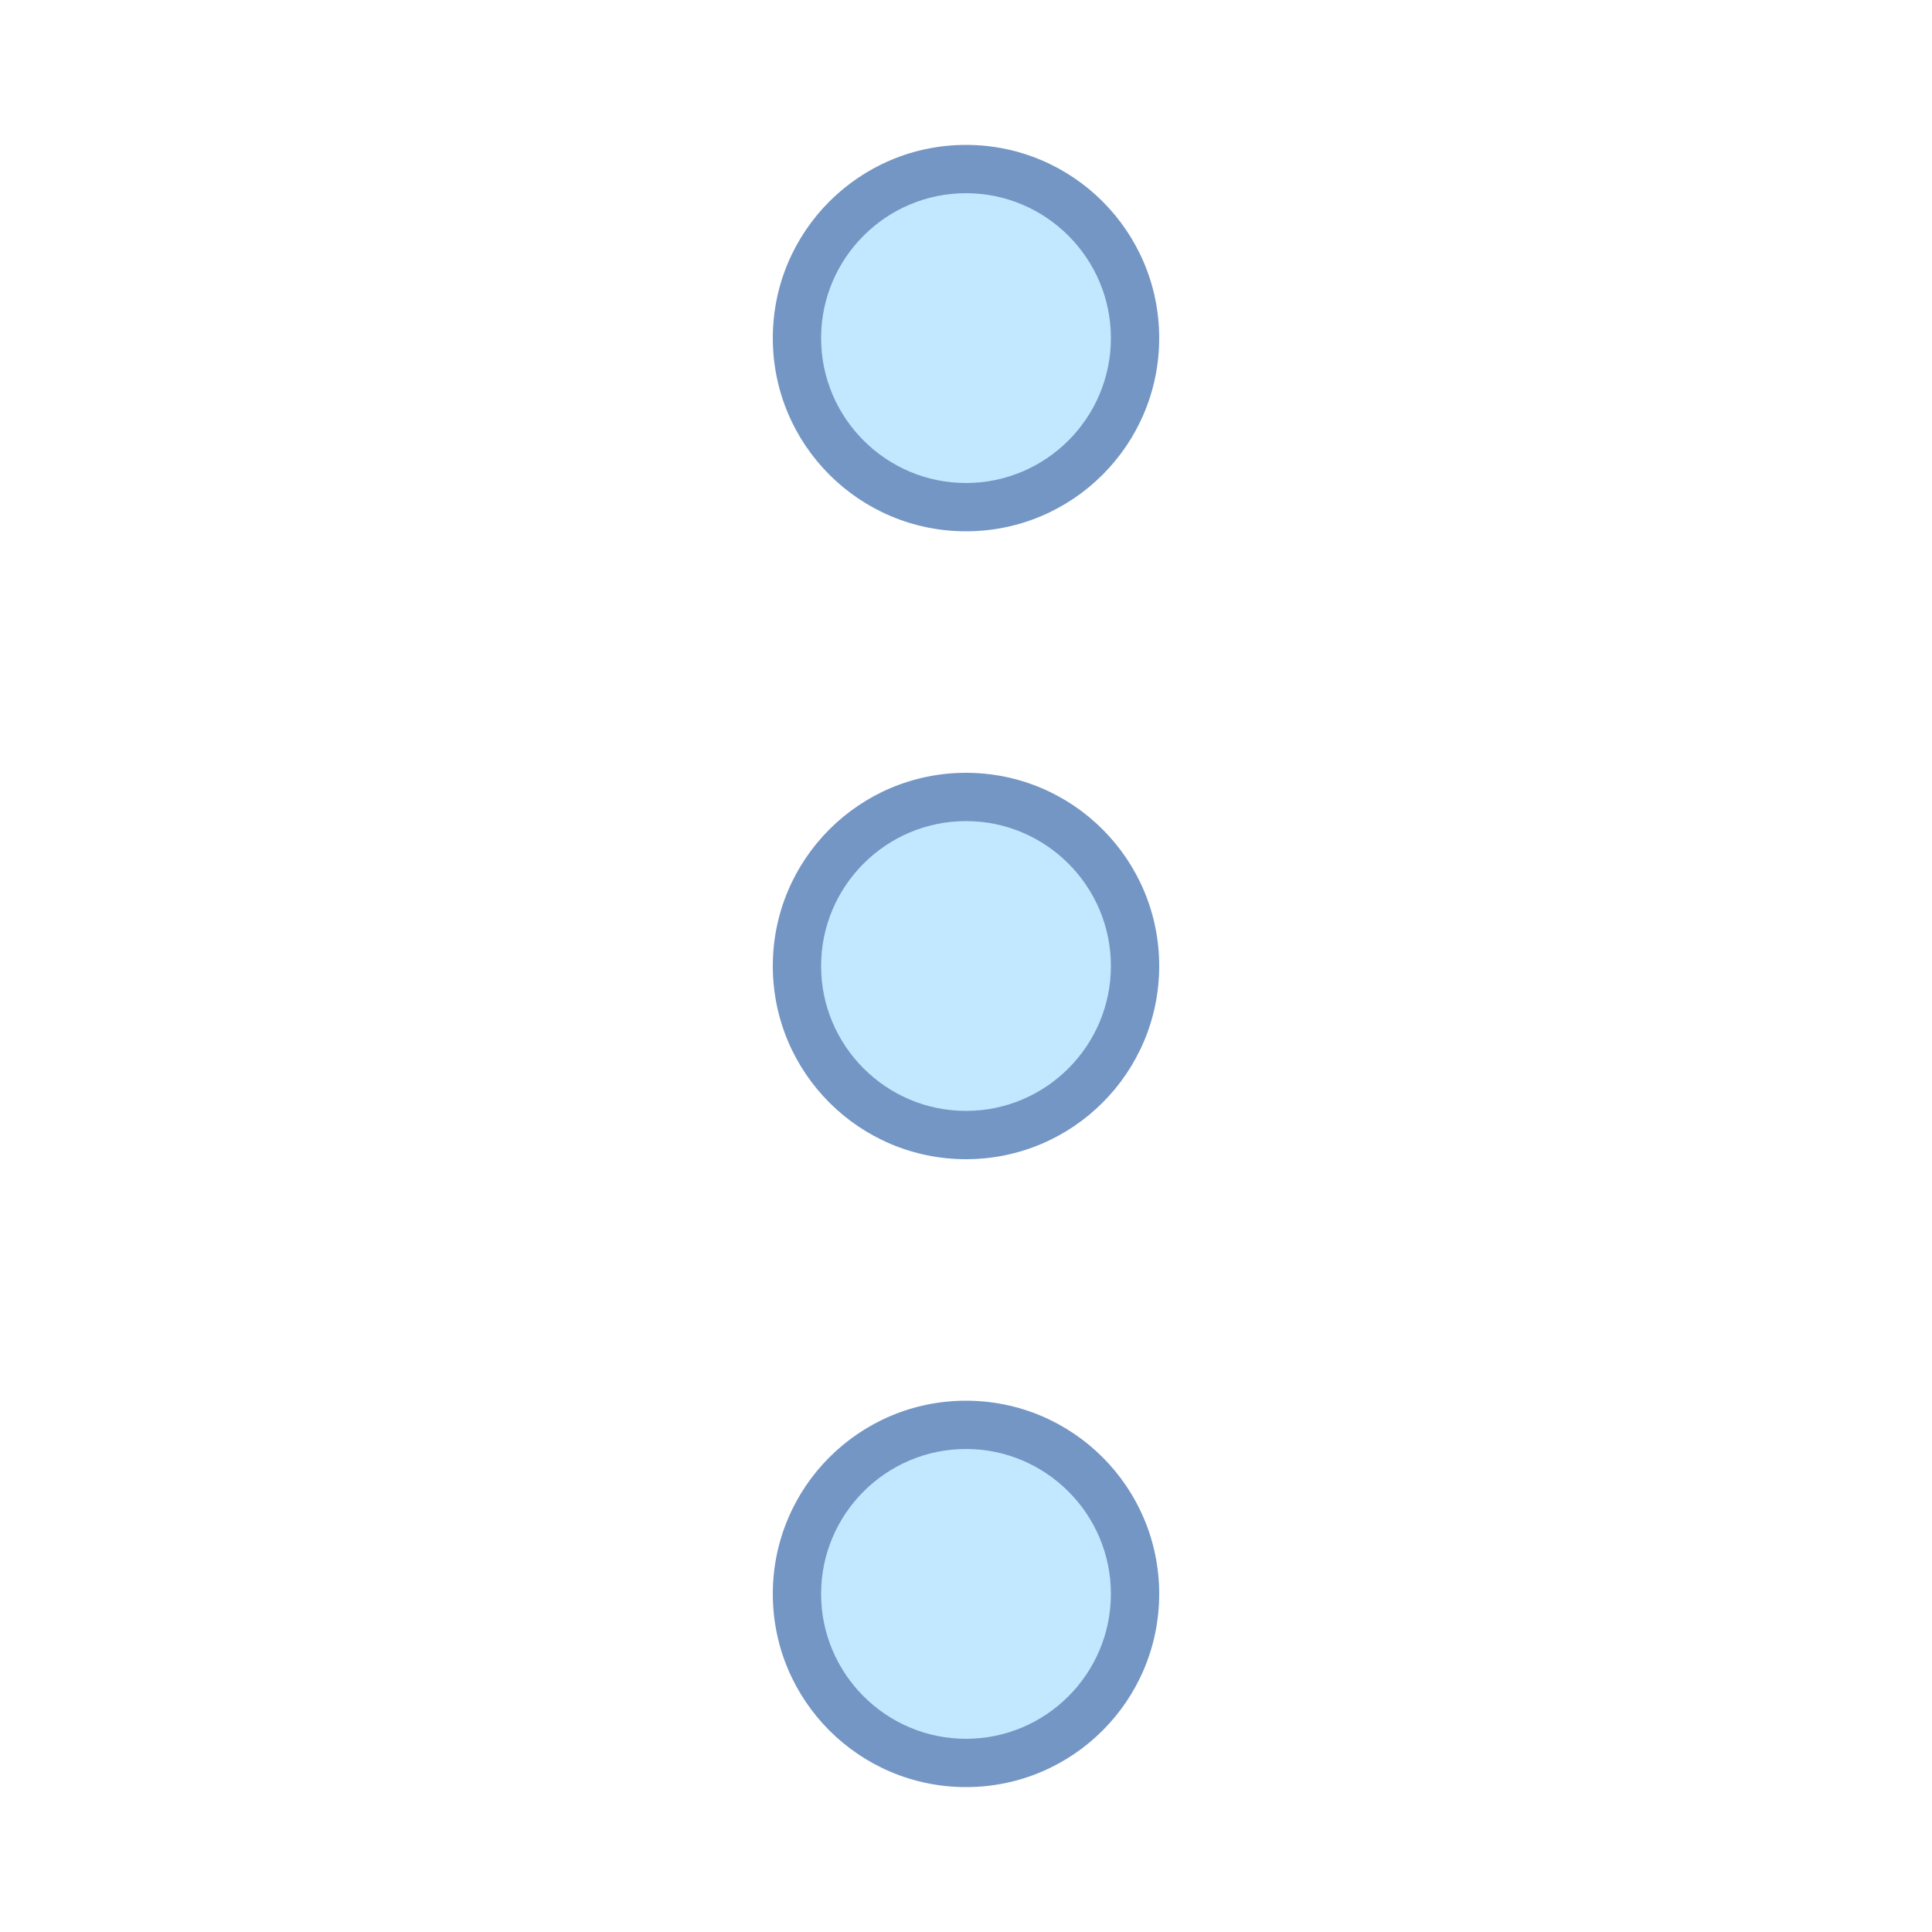 <svg xmlns="http://www.w3.org/2000/svg" viewBox="0 0 40 40"><path fill="#c2e8ff" d="M20 16.5A3.5 3.5 0 1 0 20 23.5A3.5 3.5 0 1 0 20 16.5Z"/><path fill="#7496c4" d="M20,17c1.654,0,3,1.346,3,3s-1.346,3-3,3s-3-1.346-3-3S18.346,17,20,17 M20,16c-2.209,0-4,1.791-4,4 s1.791,4,4,4s4-1.791,4-4S22.209,16,20,16L20,16z"/><path fill="#c2e8ff" d="M20 3.5A3.5 3.5 0 1 0 20 10.5A3.5 3.5 0 1 0 20 3.5Z"/><path fill="#7496c4" d="M20,4c1.654,0,3,1.346,3,3s-1.346,3-3,3s-3-1.346-3-3S18.346,4,20,4 M20,3c-2.209,0-4,1.791-4,4 s1.791,4,4,4s4-1.791,4-4S22.209,3,20,3L20,3z"/><g><path fill="#c2e8ff" d="M20 29.5A3.5 3.5 0 1 0 20 36.5A3.5 3.5 0 1 0 20 29.5Z"/><path fill="#7496c4" d="M20,30c1.654,0,3,1.346,3,3s-1.346,3-3,3s-3-1.346-3-3S18.346,30,20,30 M20,29c-2.209,0-4,1.791-4,4 s1.791,4,4,4s4-1.791,4-4S22.209,29,20,29L20,29z"/></g></svg>